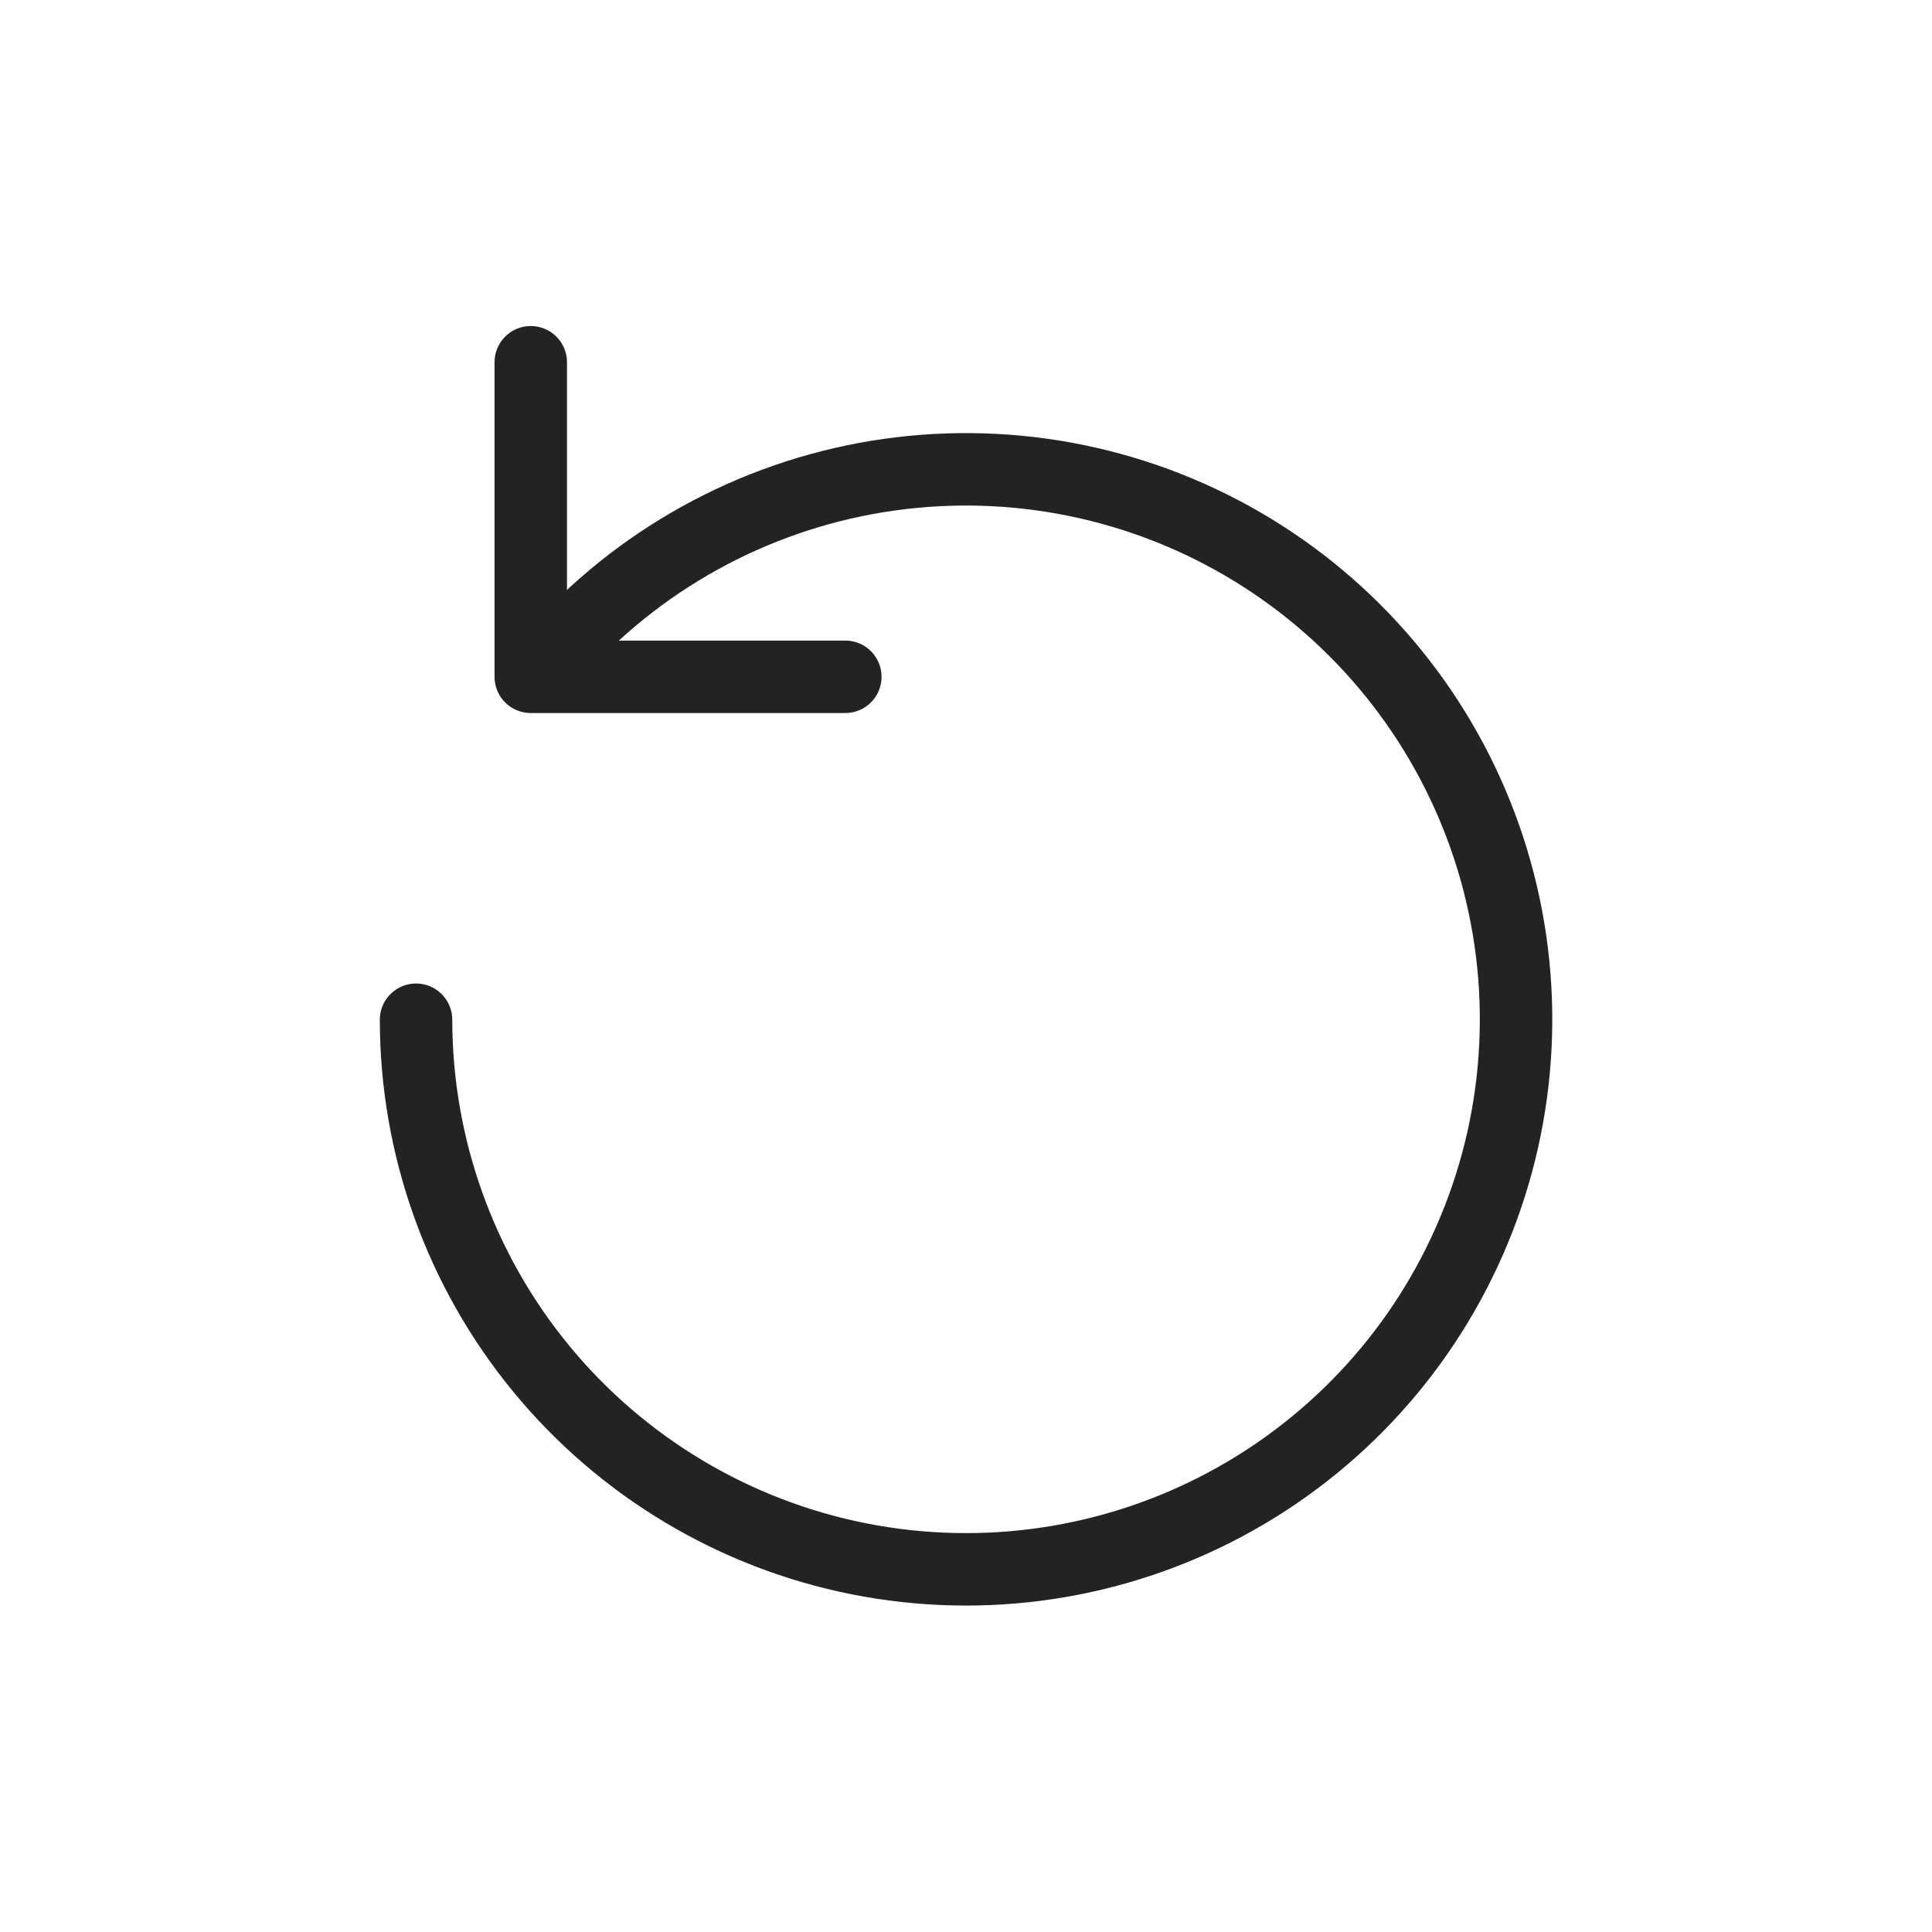 <svg width="32" height="32" viewBox="0 0 32 32" fill="none" xmlns="http://www.w3.org/2000/svg">
<path d="M14.001 11.21H8.791V6" stroke="#232323" stroke-width="1.2" stroke-linecap="round" stroke-linejoin="round"/>
<path d="M8.921 11.15C9.121 10.91 9.331 10.67 9.561 10.44C11.051 8.95 13.012 8.023 15.109 7.817C17.206 7.611 19.31 8.138 21.062 9.309C22.814 10.48 24.106 12.222 24.718 14.238C25.33 16.255 25.224 18.421 24.418 20.368C23.612 22.315 22.156 23.922 20.298 24.916C18.44 25.91 16.294 26.229 14.227 25.819C12.161 25.409 10.3 24.295 8.962 22.667C7.624 21.039 6.892 18.997 6.891 16.89" stroke="#232323" stroke-width="1.2" stroke-linecap="round" stroke-linejoin="round"/>
</svg>
